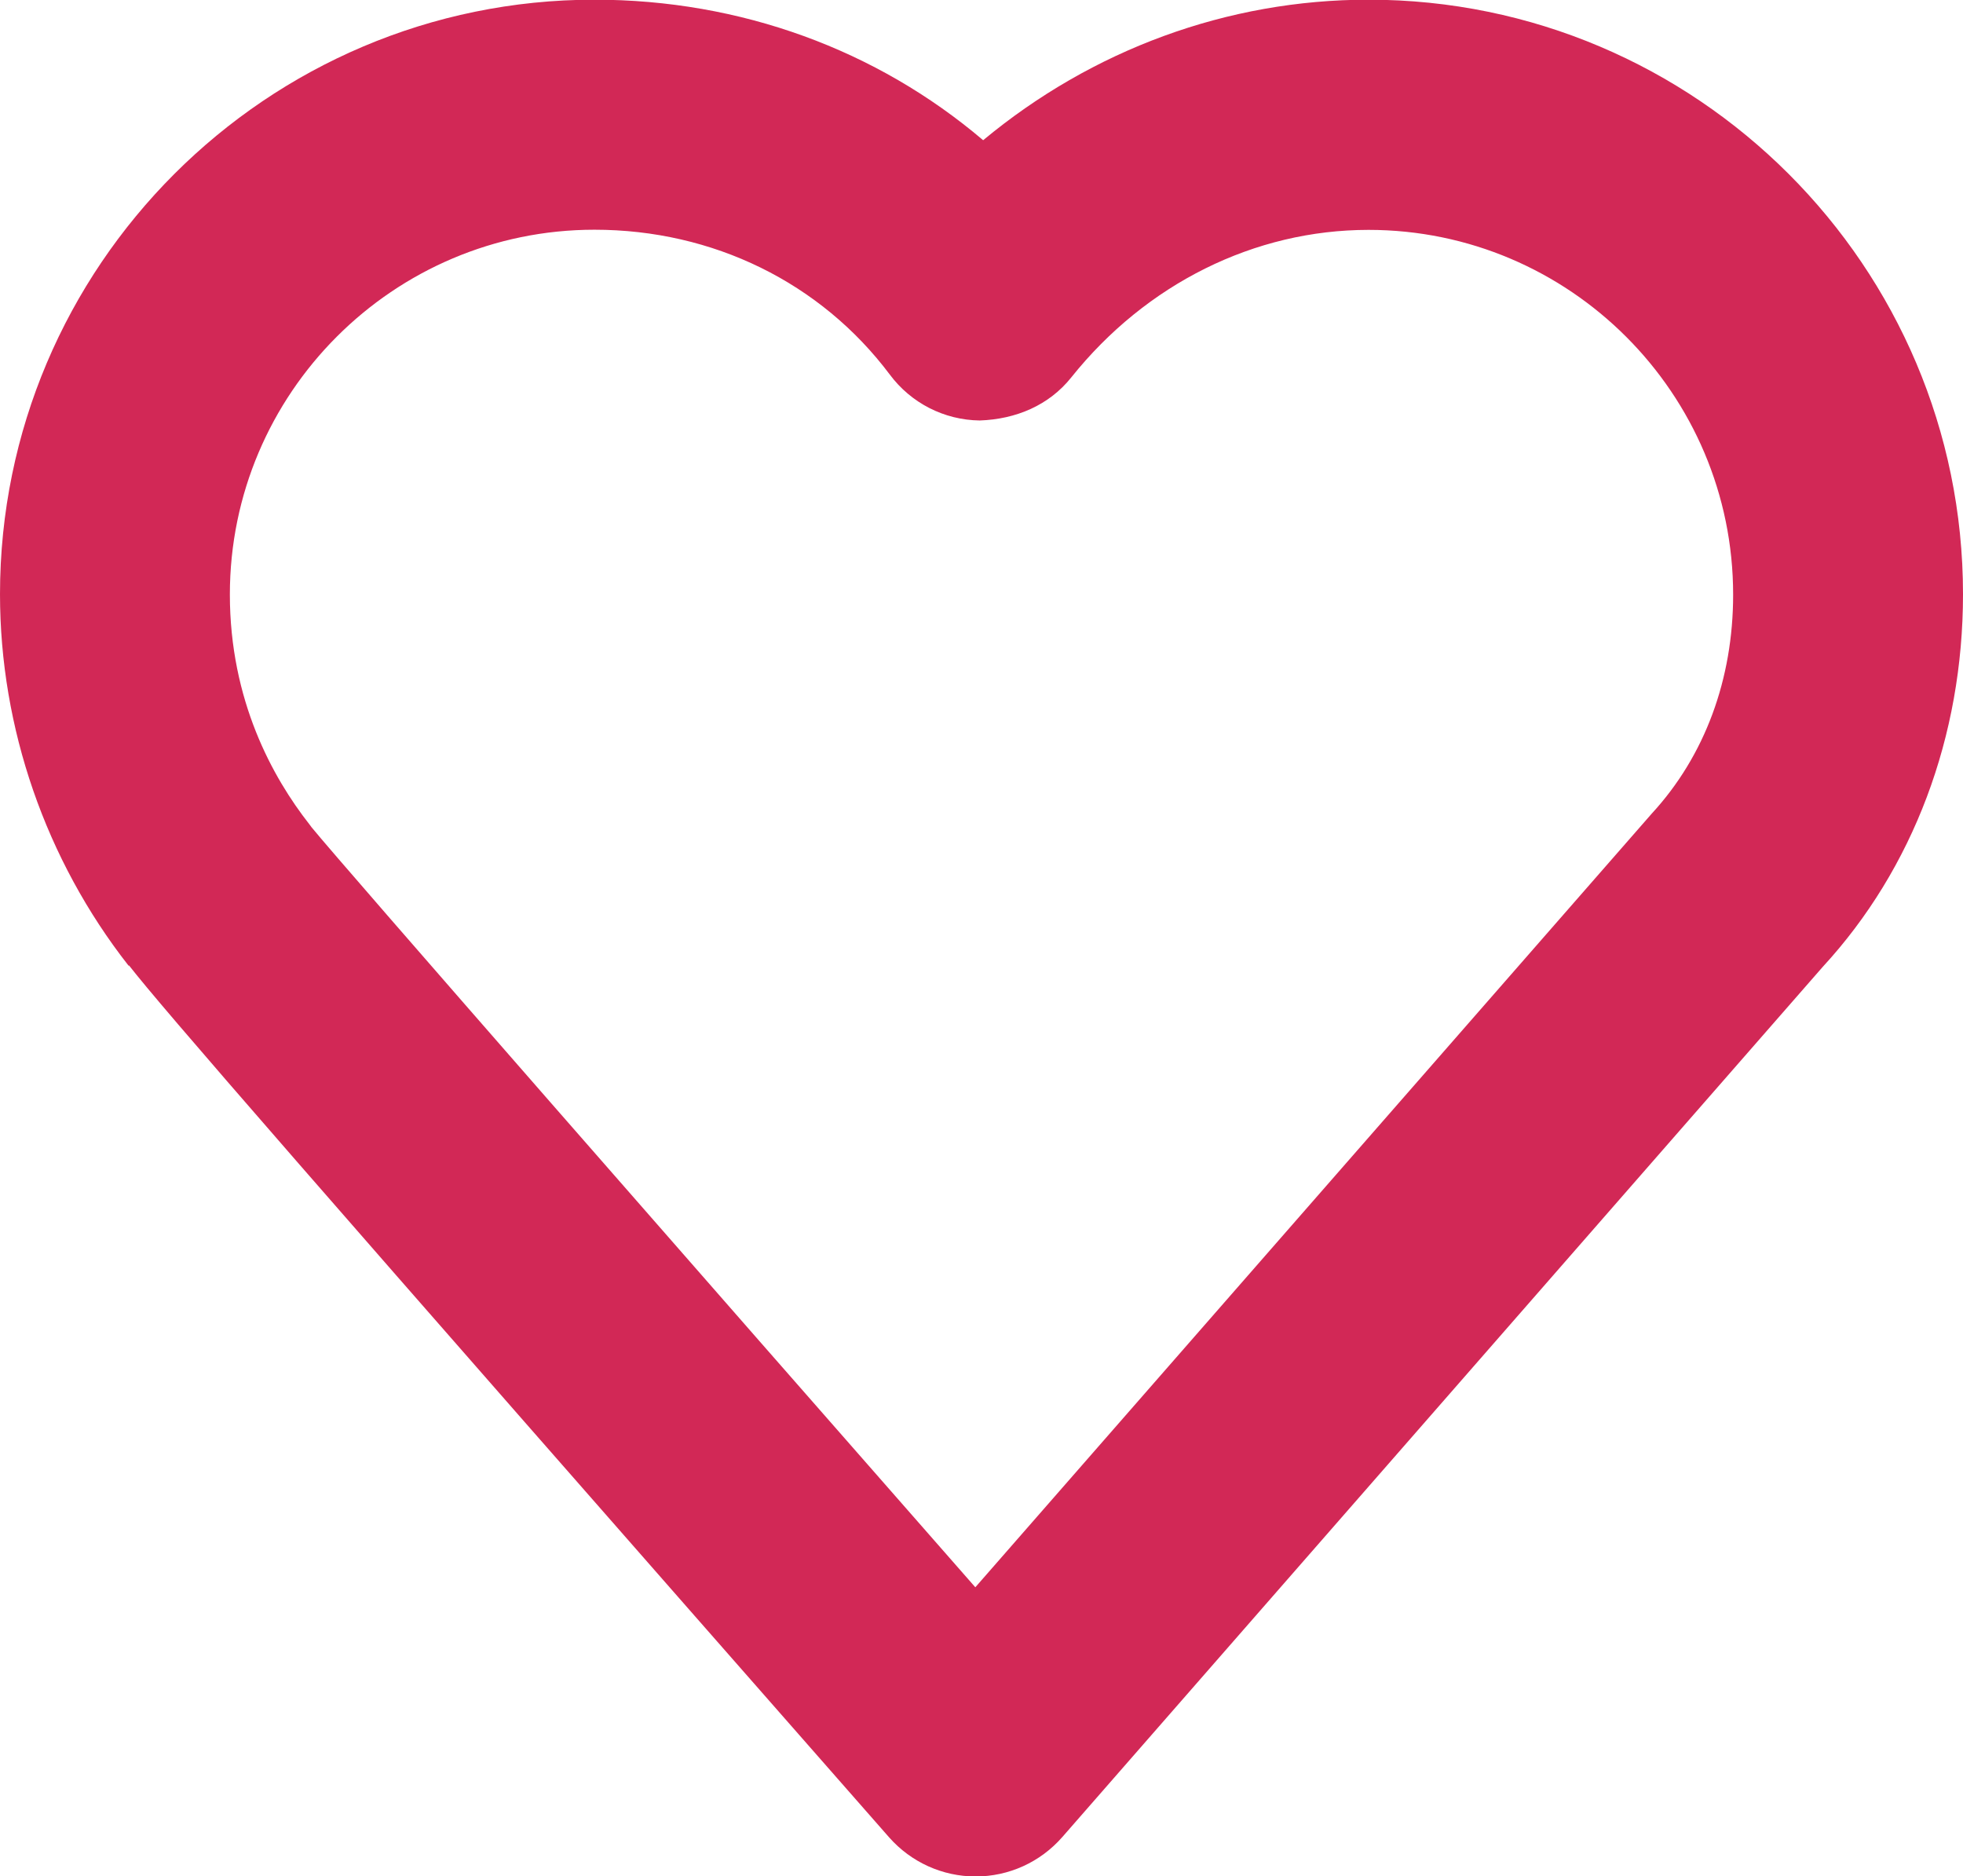 <svg version="1.0" id="Layer_1" xmlns="http://www.w3.org/2000/svg" xmlns:xlink="http://www.w3.org/1999/xlink" x="0px" y="0px" width="12.545px" height="11.99px" viewBox="521.939 473.064 12.545 11.99" enable-background="new 521.939 473.064 12.545 11.99" xml:space="preserve">
  <g>
    <path  fill="#d22856" d="M528.174,485.055c-0.212,0-0.412-0.091-0.552-0.249c-3.798-4.324-4.644-5.298-4.858-5.572l-0.004,0.0 c-0.529-0.675-0.821-1.518-0.821-2.373c0-2.095,1.704-3.799,3.799-3.799c0.934,0,1.804,0.32,2.484,0.898 c0.696-0.578,1.56-0.898,2.463-0.898c2.095,0,3.799,1.704,3.799,3.799c0,0.909-0.318,1.754-0.896,2.381l-4.86,5.561 C528.587,484.964,528.386,485.055,528.174,485.055L528.174,485.055z M523.929,478.349c0.208,0.255,2.471,2.839,4.243,4.858 l4.323-4.944c0.34-0.369,0.52-0.86,0.52-1.399c0-1.285-1.045-2.331-2.33-2.331c-0.729,0-1.421,0.344-1.9,0.943 c-0.142,0.178-0.353,0.267-0.585,0.275c-0.227-0.003-0.439-0.111-0.575-0.294c-0.441-0.587-1.129-0.925-1.887-0.925 c-1.285,0-2.33,1.046-2.33,2.331c0,0.678,0.275,1.171,0.507,1.467C523.919,478.336,523.925,478.342,523.929,478.349z"/>
  </g>
</svg>
